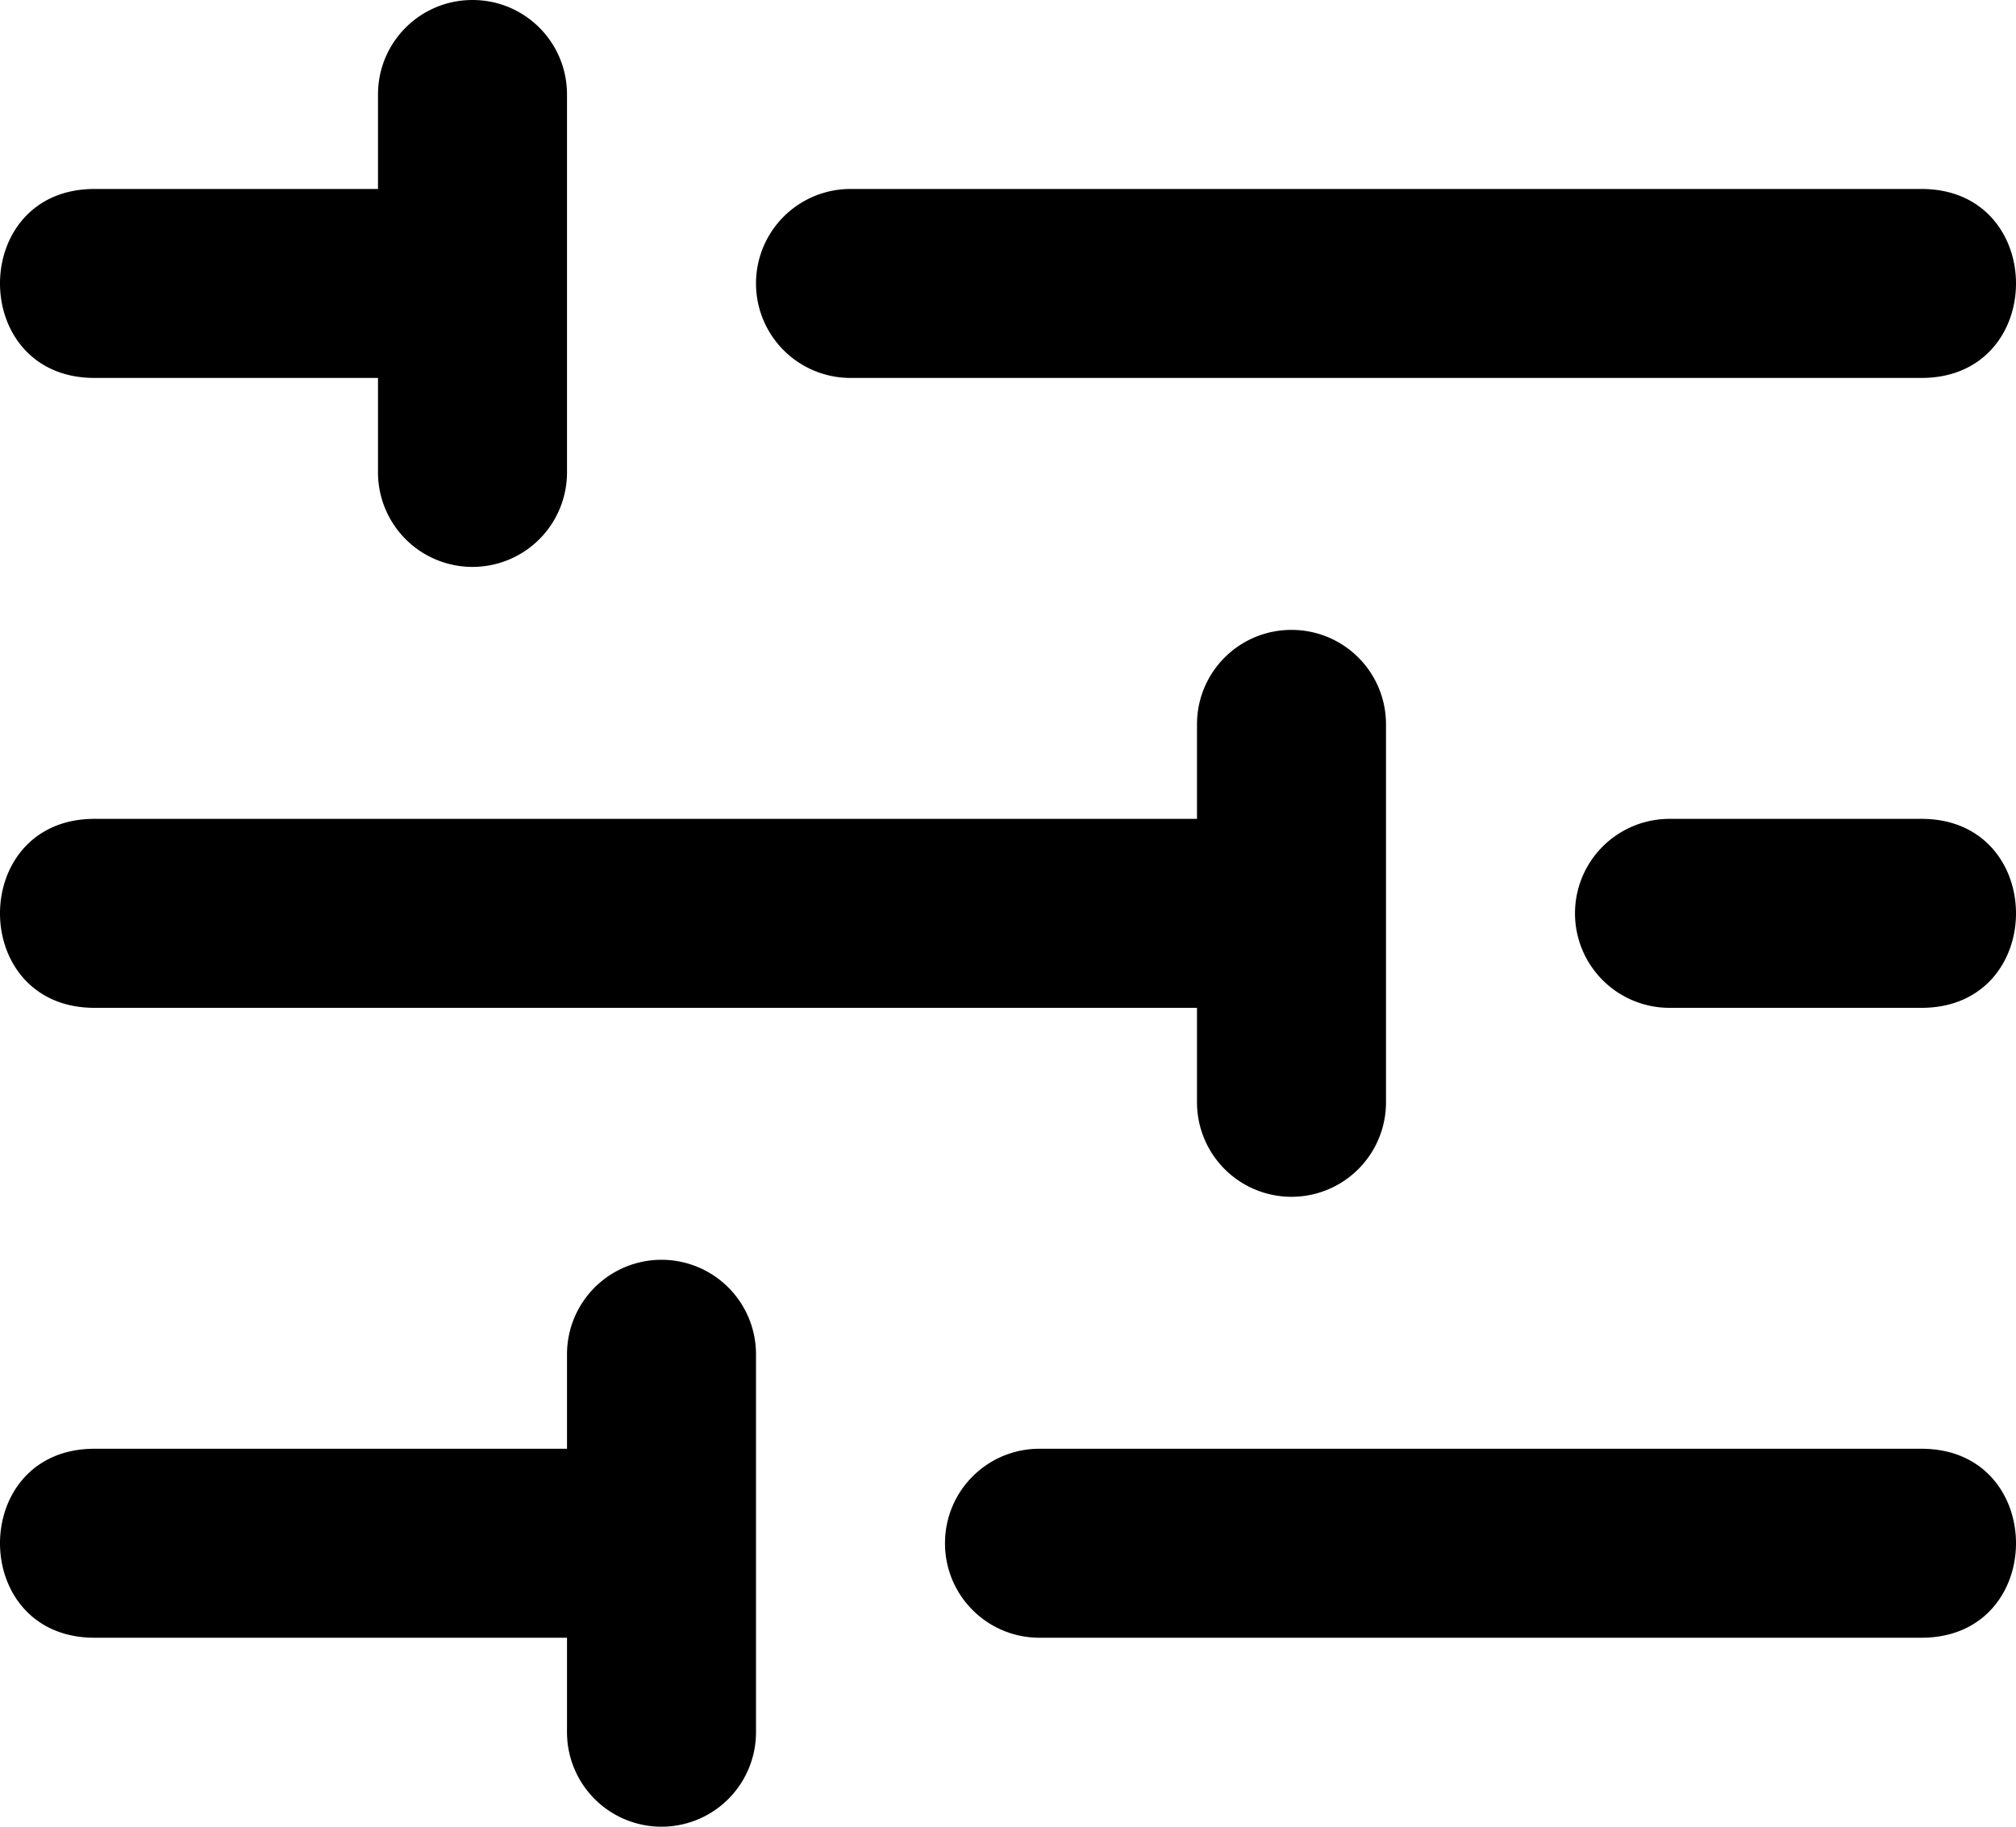 <svg xmlns="http://www.w3.org/2000/svg" viewBox="0 0 32 29"><path d="M7.5 0C6.67 0 6 .67 6 1.5V3H1.5c-2 0-2 3 0 3H6v1.5a1.5 1.5 0 0 0 3 0v-6C9 .67 8.33 0 7.5 0Zm6 3a1.5 1.5 0 0 0 0 3h17c2 0 2-3 0-3zm7 7c-.83 0-1.5.67-1.5 1.5V13H1.5c-2 0-2 3 0 3H19v1.5a1.5 1.5 0 0 0 3 0v-6c0-.83-.67-1.5-1.5-1.5Zm6 3a1.5 1.5 0 0 0 0 3h4c2 0 2-3 0-3zM9 21.5V23H1.5c-2 0-2 3 0 3H9v1.5a1.5 1.5 0 0 0 3 0v-6a1.5 1.5 0 0 0-3 0Zm6 3c0 .83.67 1.5 1.5 1.5h14c2 0 2-3 0-3h-14c-.83 0-1.5.67-1.5 1.5Z" style="-inkscape-stroke:none"/></svg>